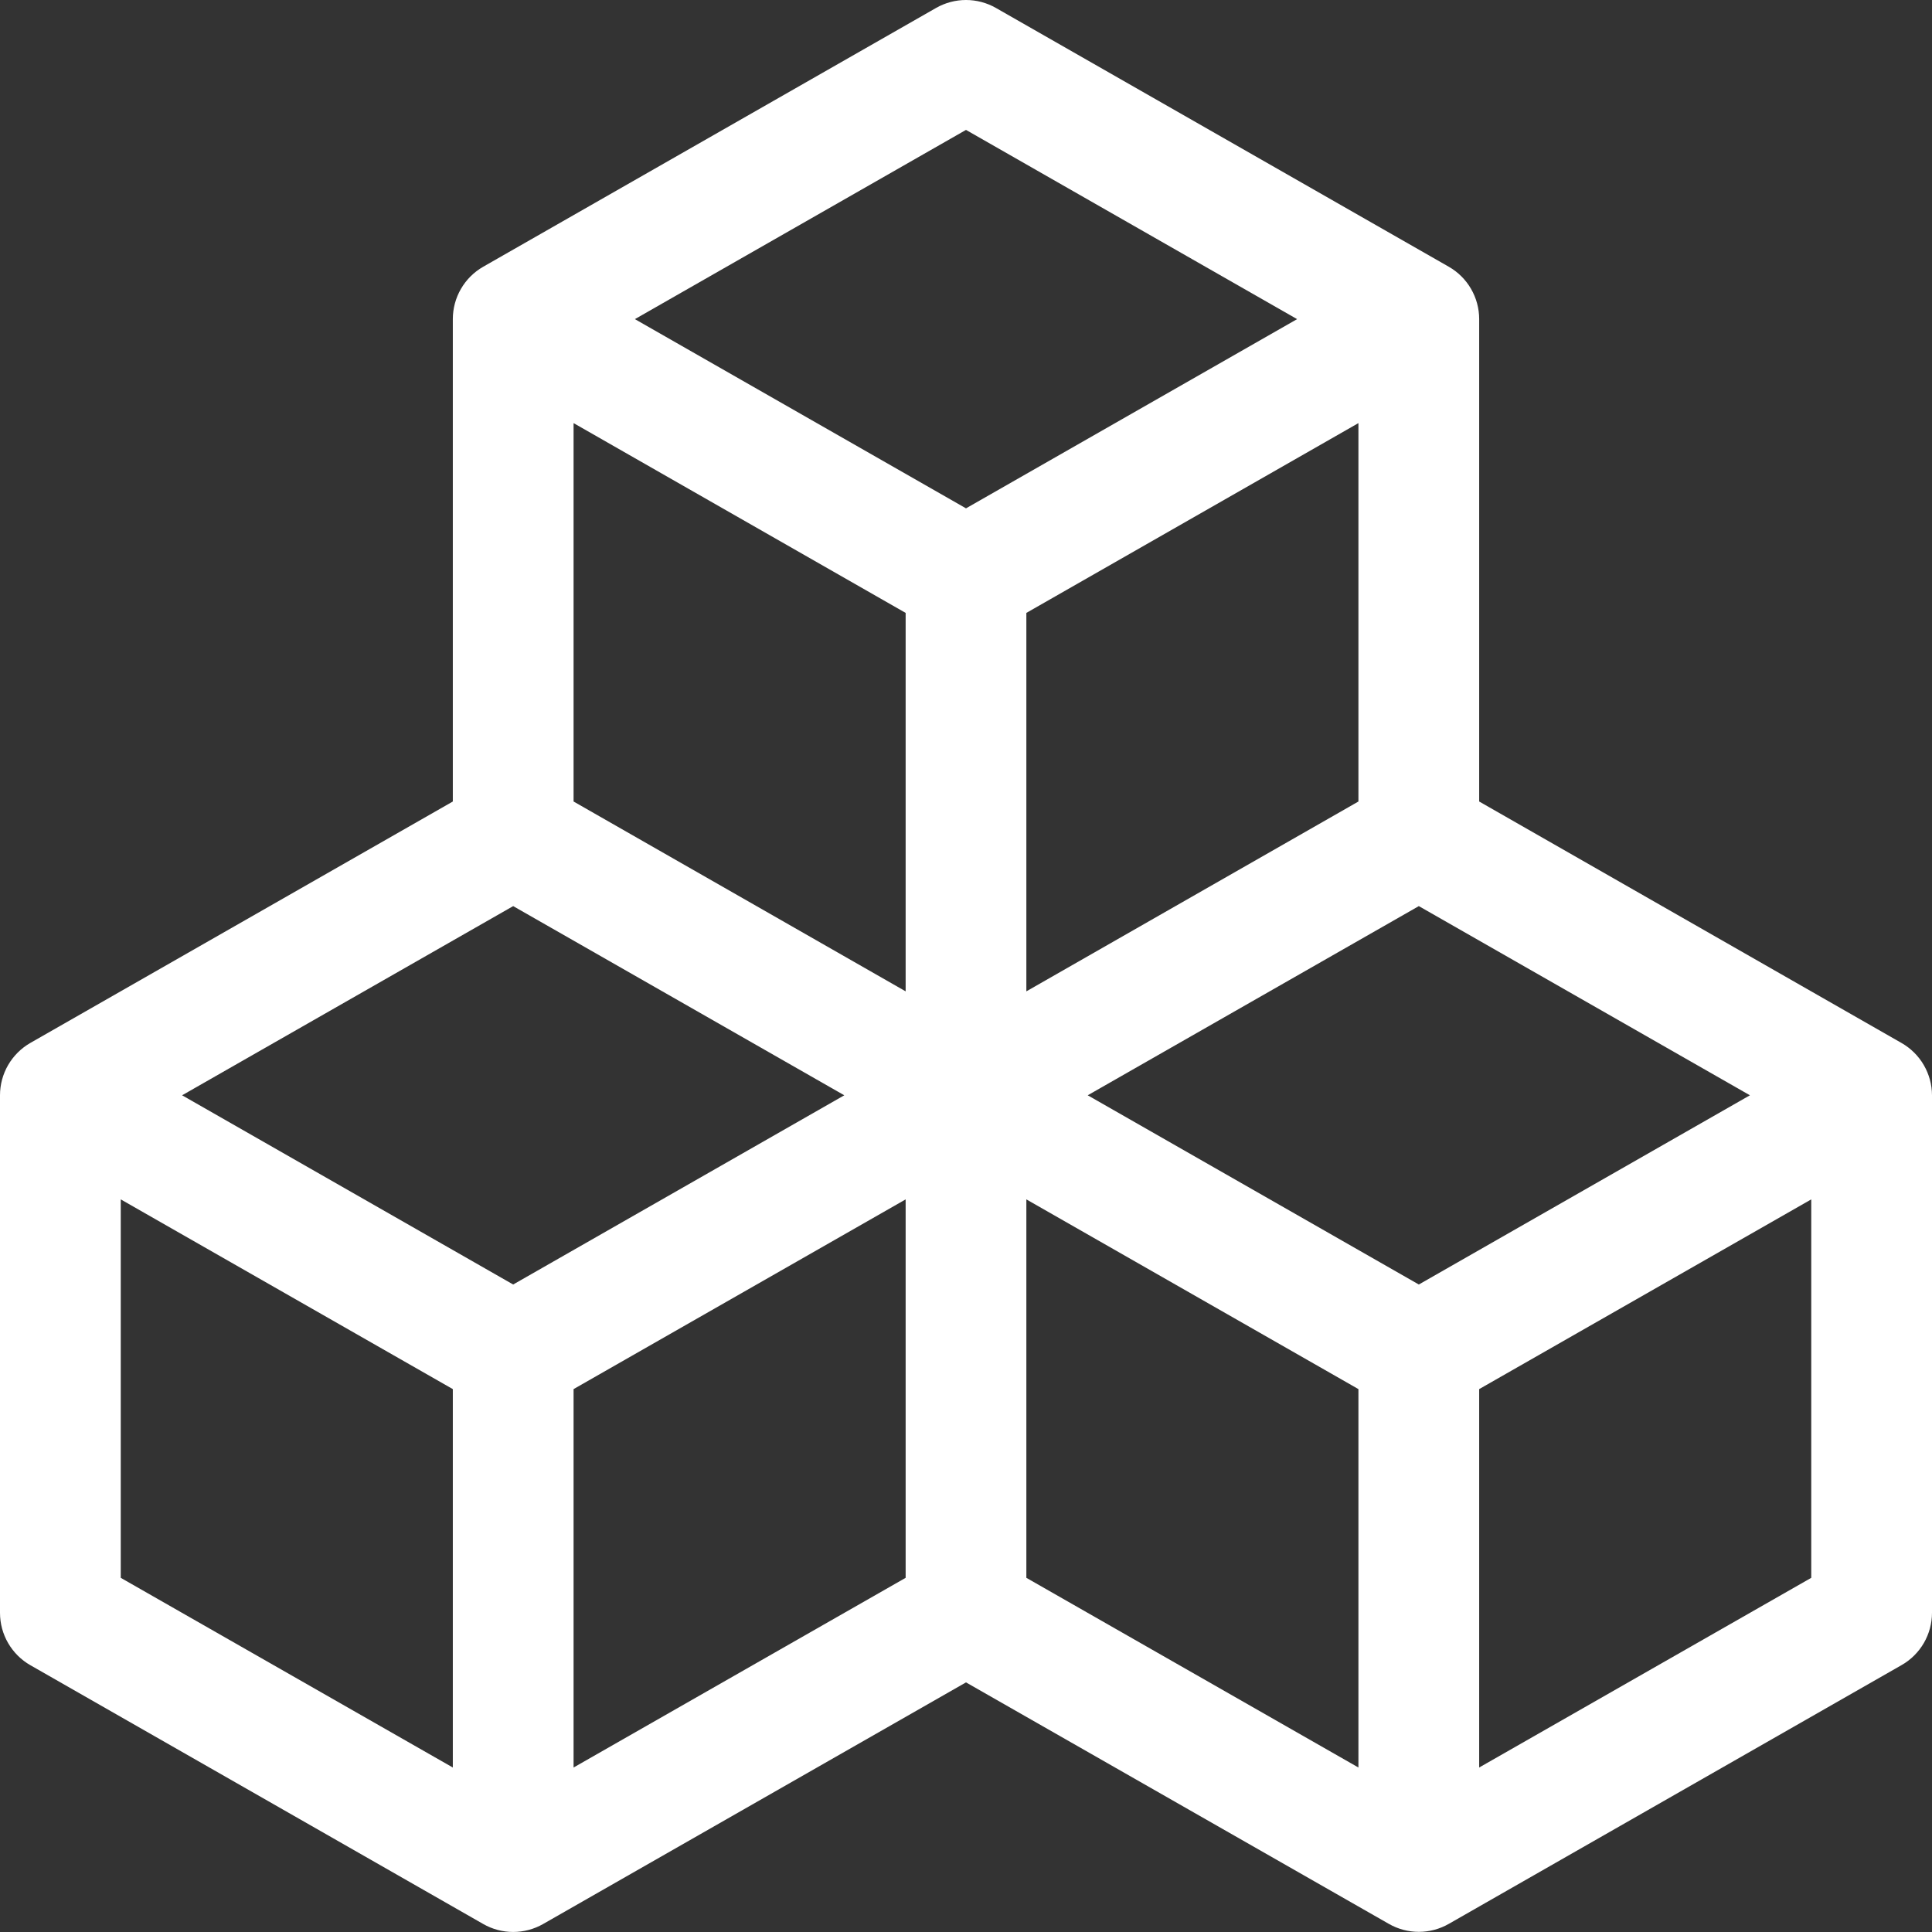 <svg width="50" height="50" viewBox="0 0 50 50" fill="none" xmlns="http://www.w3.org/2000/svg">
<rect x="0" y="0" width="50" height="50" fill="#333333" stroke="none"/>
<g clip-path="url(#clip0_236_17)">
<path d="M24.225 0.206C24.461 0.071 24.728 0 25 0C25.272 0 25.539 0.071 25.775 0.206L37.494 6.903C37.733 7.039 37.932 7.237 38.07 7.475C38.208 7.713 38.281 7.983 38.281 8.259V20.743L49.212 26.993C49.451 27.129 49.649 27.326 49.787 27.563C49.925 27.8 49.999 28.069 50 28.343V41.737C50 42.012 49.927 42.283 49.789 42.521C49.65 42.759 49.452 42.957 49.212 43.093L37.494 49.79C37.258 49.925 36.991 49.996 36.719 49.996C36.447 49.996 36.18 49.925 35.944 49.79L25 43.54L14.056 49.793C13.82 49.928 13.553 49.999 13.281 49.999C13.009 49.999 12.742 49.928 12.506 49.793L0.787 43.096C0.548 42.96 0.35 42.762 0.211 42.524C0.073 42.286 8.88345e-05 42.016 0 41.74L0 28.346C8.88345e-05 28.071 0.073 27.8 0.211 27.562C0.35 27.324 0.548 27.127 0.787 26.99L11.719 20.743V8.259C11.719 7.983 11.792 7.713 11.93 7.475C12.068 7.237 12.267 7.039 12.506 6.903L24.225 0.206ZM13.281 23.45L4.713 28.346L13.281 33.243L21.85 28.346L13.281 23.45ZM23.438 31.04L14.844 35.95V45.743L23.438 40.834V31.04ZM26.562 40.834L35.156 45.743V35.95L26.562 31.04V40.834ZM28.15 28.346L36.719 33.243L45.288 28.346L36.719 23.45L28.15 28.346ZM35.156 20.743V10.95L26.562 15.862V25.656L35.156 20.743ZM23.438 25.656V15.862L14.844 10.95V20.743L23.438 25.656ZM16.431 8.259L25 13.156L33.569 8.259L25 3.362L16.431 8.259ZM46.875 31.04L38.281 35.95V45.743L46.875 40.834V31.04ZM11.719 45.743V35.95L3.125 31.04V40.834L11.719 45.743Z" fill="white"/>
</g>
<defs>
<clipPath id="clip0_236_17">
<rect width="50" height="50" fill="white"/>
</clipPath>
</defs>
</svg>
